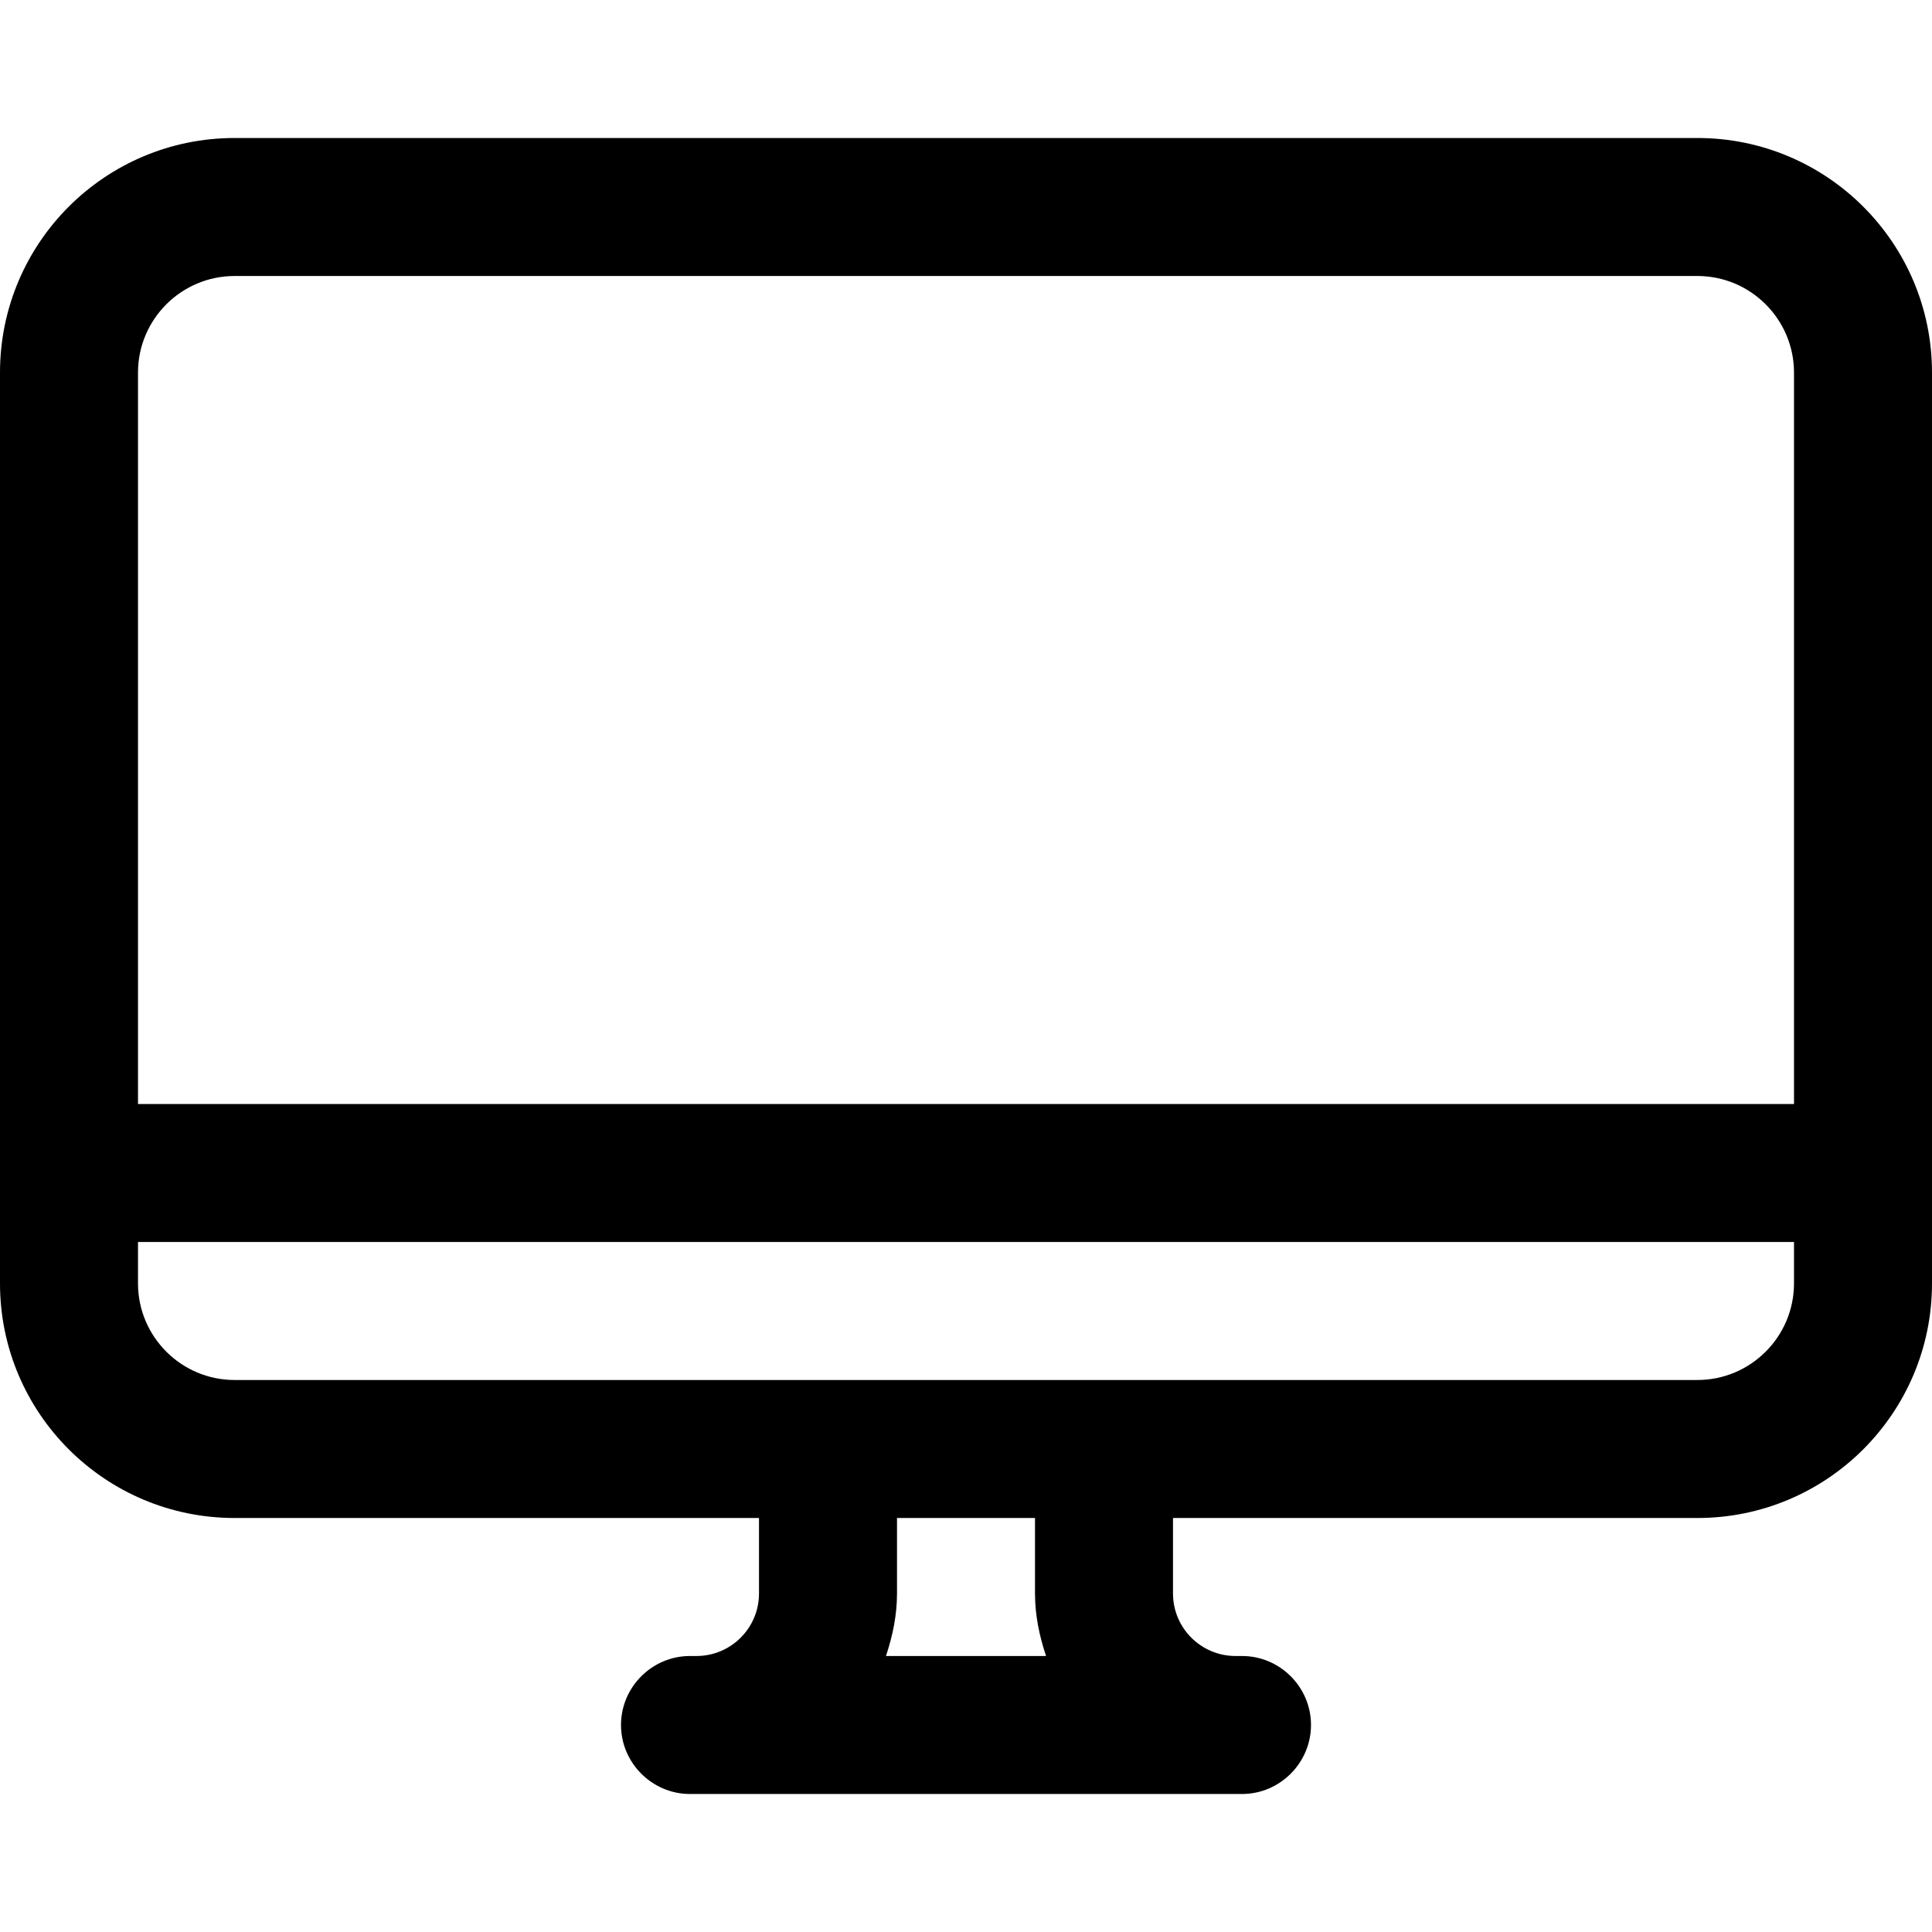 <svg width="14" height="14" viewBox="0 0 14 14" xmlns="http://www.w3.org/2000/svg"><title>hardware/display_14</title><path d="M12.3 1c.939 0 1.7.761 1.7 1.7l0 6.6c0 .939-.761 1.7-1.7 1.7l-3.8 0 0 .547c0 .25.203.453.453.453L9 12c.275 0 .5.225.5.5 0 .274-.225.5-.5.5l-4 0c-.275 0-.5-.226-.5-.5 0-.275.225-.5.5-.5l.047 0c.25 0 .453-.203.453-.453l0-.547-3.8 0C.761 11 0 10.239 0 9.3l0-6.6C0 1.761.761 1 1.7 1l10.6 0zm.7 7l0-5.3c0-.386-.314-.7-.7-.7L1.7 2c-.386 0-.7.314-.7.7L1 8l12 0zm0 1.3l0-.3L1 9l0 .3c0 .386.314.7.7.7l10.6 0c.386 0 .7-.314.7-.7zM6.42 12l1.16 0c-.048-.144-.08-.294-.08-.453l0-.547-1 0 0 .547c0 .159-.032.309-.08.453z" fill="#000" fill-rule="evenodd"/></svg>
